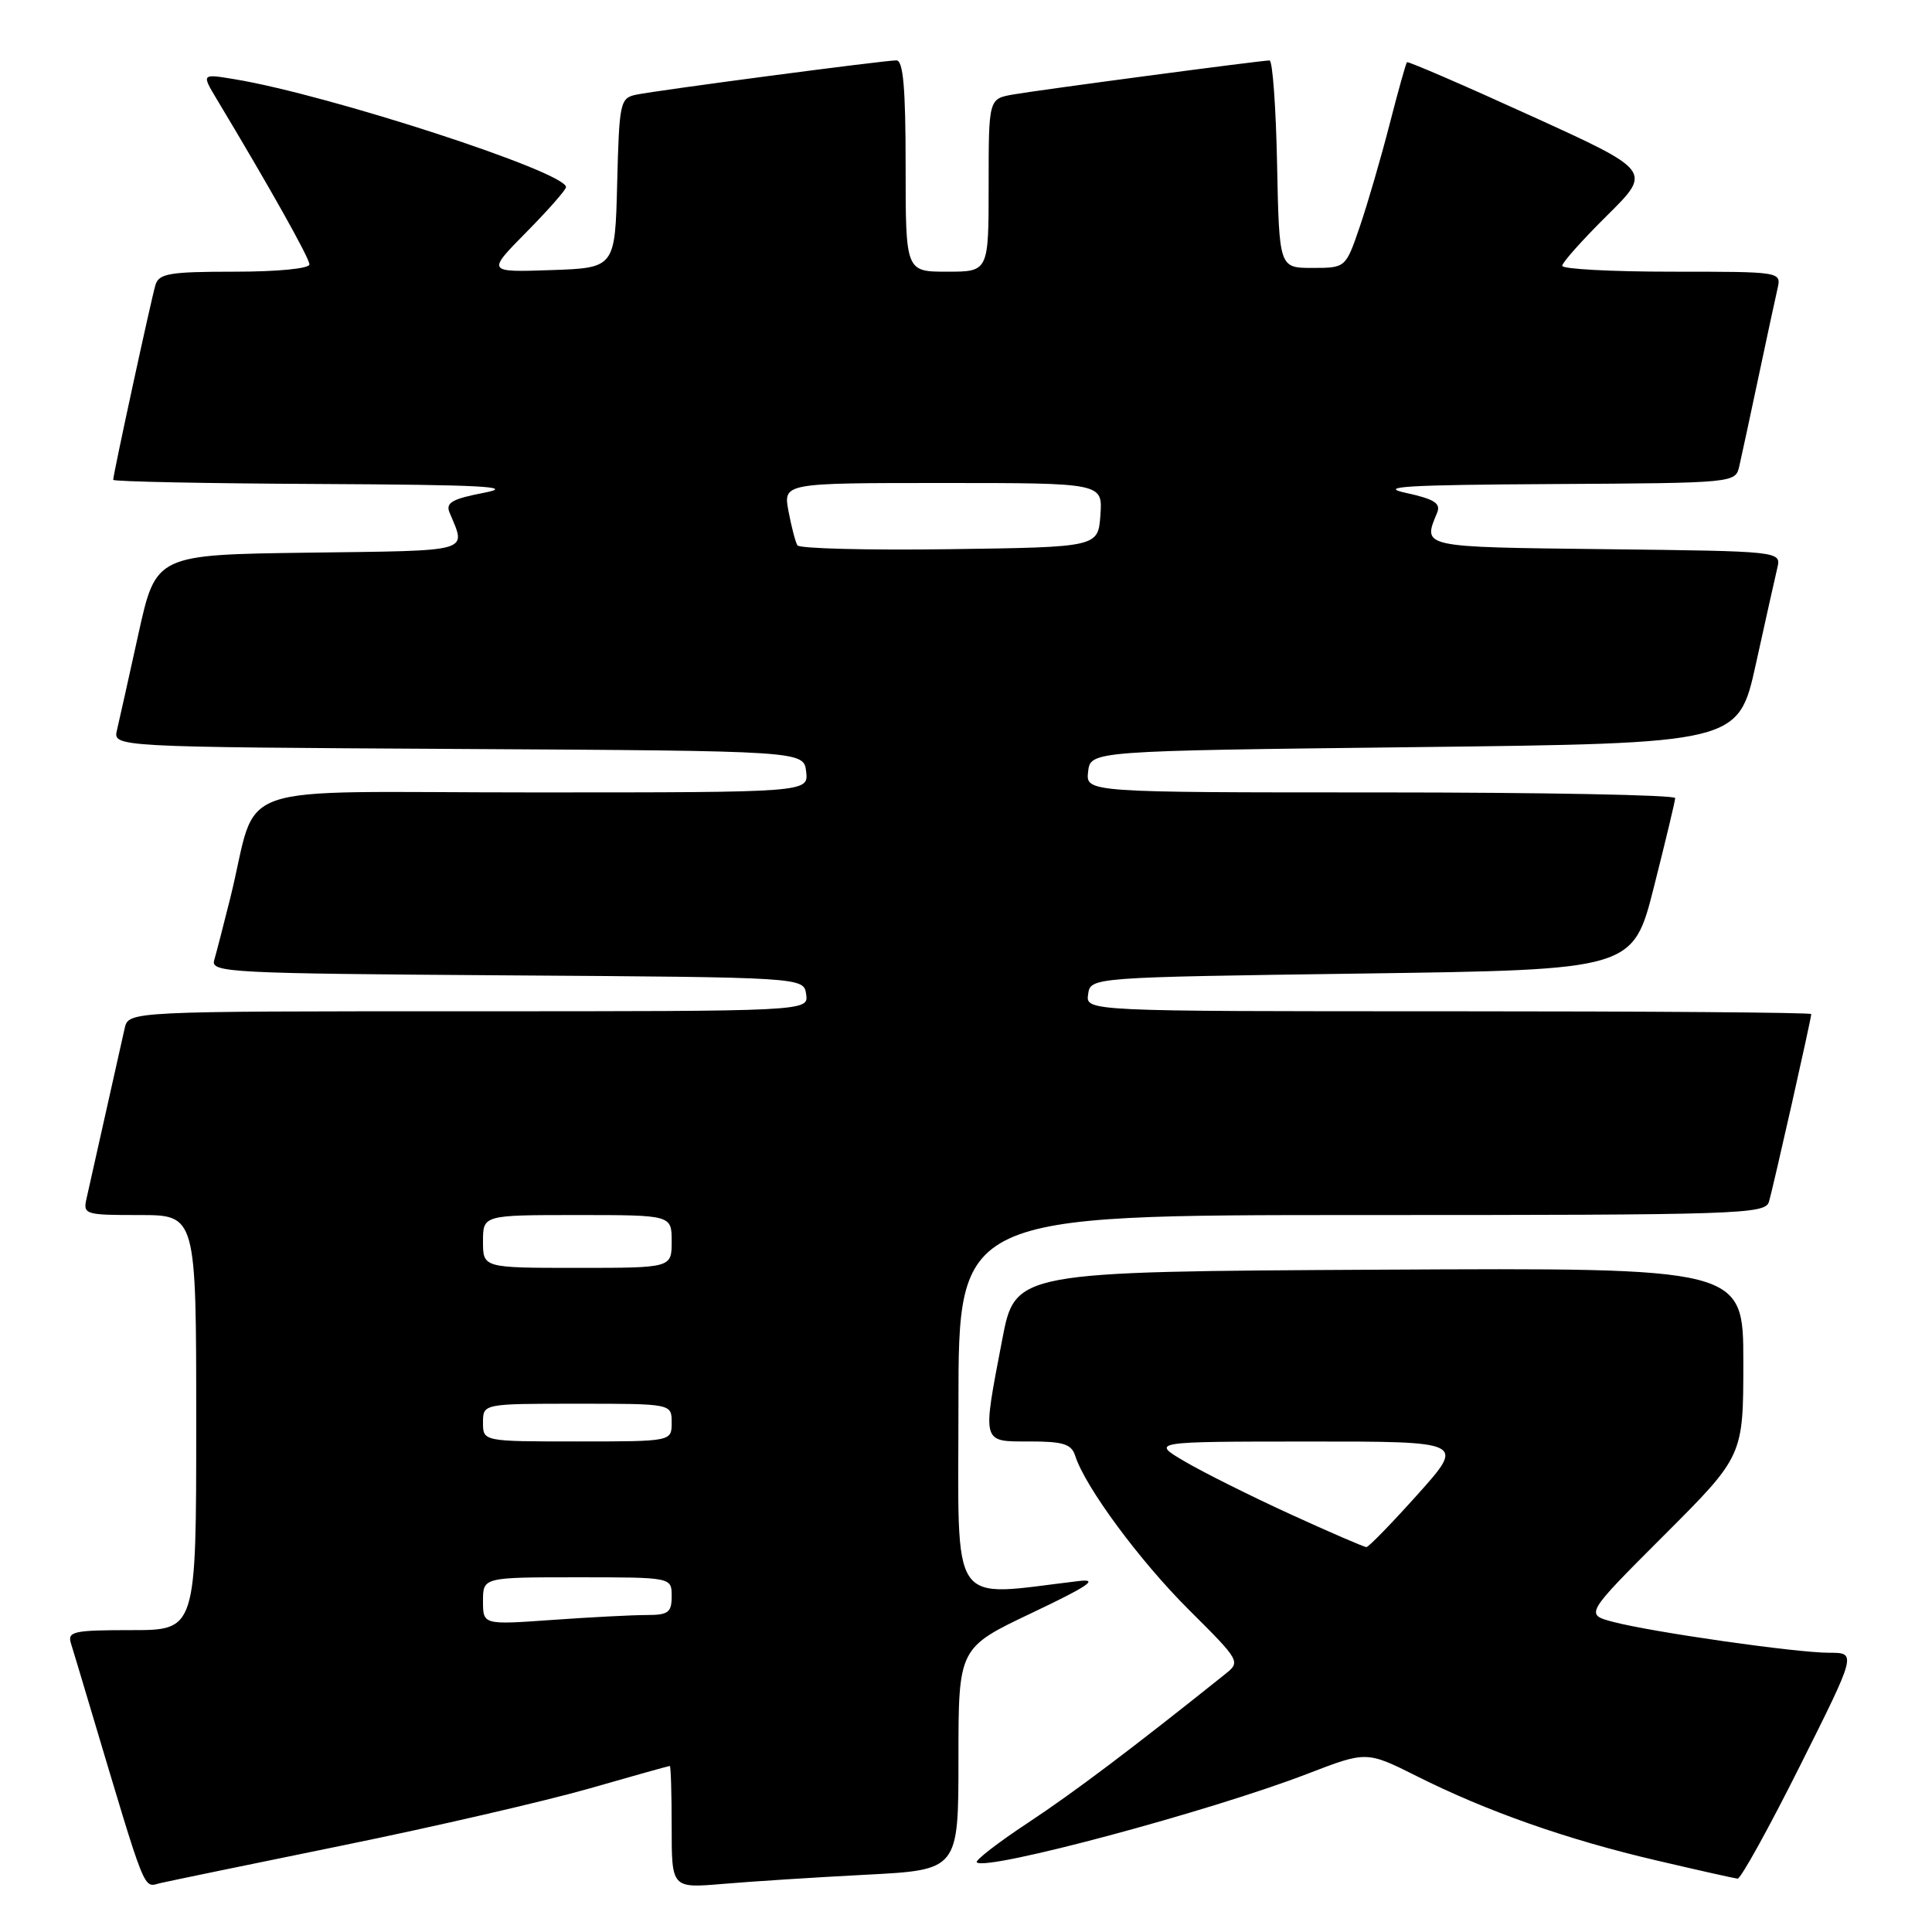 <?xml version="1.0" encoding="UTF-8" standalone="no"?>
<!DOCTYPE svg PUBLIC "-//W3C//DTD SVG 1.1//EN" "http://www.w3.org/Graphics/SVG/1.1/DTD/svg11.dtd" >
<svg xmlns="http://www.w3.org/2000/svg" xmlns:xlink="http://www.w3.org/1999/xlink" version="1.1" viewBox="0 0 256 256">
 <g >
 <path fill="currentColor"
d=" M 45.50 244.51 C 57.60 242.04 72.22 238.66 78.00 237.01 C 83.77 235.35 88.61 234.00 88.75 234.00 C 88.89 234.00 89.00 237.65 89.00 242.10 C 89.00 250.20 89.00 250.20 95.75 249.63 C 99.46 249.31 108.01 248.76 114.75 248.41 C 127.00 247.78 127.00 247.78 127.00 233.06 C 127.00 218.34 127.00 218.34 136.75 213.71 C 144.16 210.19 145.66 209.18 143.00 209.49 C 125.54 211.55 127.00 213.69 127.00 186.05 C 127.00 161.00 127.00 161.00 180.43 161.00 C 230.45 161.00 233.90 160.89 234.39 159.25 C 234.95 157.39 240.00 134.98 240.00 134.37 C 240.00 134.16 218.37 134.00 191.93 134.00 C 143.86 134.00 143.86 134.00 144.18 131.75 C 144.50 129.50 144.50 129.50 180.44 129.00 C 216.38 128.50 216.38 128.50 219.16 117.50 C 220.69 111.45 221.96 106.16 221.97 105.75 C 221.99 105.34 204.42 105.00 182.93 105.00 C 143.87 105.00 143.87 105.00 144.18 102.25 C 144.50 99.50 144.50 99.50 187.42 99.00 C 230.34 98.50 230.34 98.50 232.66 88.00 C 233.93 82.22 235.21 76.50 235.50 75.27 C 236.03 73.04 236.03 73.04 212.76 72.77 C 188.09 72.48 188.51 72.57 190.43 67.93 C 190.94 66.69 190.05 66.13 186.29 65.31 C 182.46 64.48 186.33 64.25 205.73 64.14 C 229.96 64.00 229.96 64.00 230.47 61.75 C 230.76 60.51 231.89 55.23 233.00 50.00 C 234.11 44.77 235.24 39.49 235.53 38.25 C 236.04 36.00 236.04 36.00 221.52 36.00 C 213.53 36.00 207.00 35.65 207.00 35.22 C 207.00 34.79 209.68 31.79 212.95 28.55 C 218.91 22.65 218.91 22.65 202.80 15.32 C 193.94 11.28 186.57 8.10 186.43 8.24 C 186.29 8.38 185.25 12.10 184.12 16.50 C 182.99 20.90 181.22 26.98 180.19 30.00 C 178.31 35.50 178.31 35.50 173.90 35.50 C 169.50 35.50 169.50 35.50 169.22 21.75 C 169.07 14.19 168.62 8.00 168.22 8.01 C 167.03 8.02 137.76 11.91 134.25 12.52 C 131.00 13.09 131.00 13.09 131.00 24.55 C 131.00 36.00 131.00 36.00 125.50 36.00 C 120.00 36.00 120.00 36.00 120.00 22.00 C 120.00 11.63 119.68 8.00 118.78 8.00 C 117.12 8.00 87.06 11.97 84.28 12.55 C 82.17 13.00 82.05 13.57 81.78 24.26 C 81.50 35.50 81.50 35.50 73.00 35.79 C 64.50 36.08 64.50 36.08 69.75 30.76 C 72.64 27.83 75.00 25.15 75.00 24.79 C 75.00 22.79 43.58 12.56 31.10 10.50 C 26.70 9.77 26.70 9.77 28.72 13.14 C 35.75 24.84 41.00 34.20 41.00 35.03 C 41.00 35.59 36.81 36.00 31.07 36.00 C 22.48 36.00 21.06 36.24 20.60 37.75 C 20.05 39.58 15.00 62.85 15.00 63.58 C 15.00 63.81 27.26 64.06 42.25 64.13 C 63.82 64.24 68.40 64.47 64.20 65.28 C 59.93 66.10 59.03 66.61 59.56 67.90 C 61.78 73.25 62.88 72.94 40.94 73.23 C 20.66 73.50 20.66 73.50 18.34 84.00 C 17.07 89.78 15.79 95.51 15.50 96.74 C 14.97 98.98 14.97 98.98 60.73 99.24 C 106.50 99.50 106.50 99.50 106.82 102.25 C 107.13 105.00 107.13 105.00 70.60 105.00 C 29.31 105.00 34.43 103.21 30.51 119.00 C 29.62 122.58 28.66 126.28 28.38 127.24 C 27.91 128.87 30.39 128.99 67.19 129.24 C 106.50 129.50 106.50 129.50 106.82 131.75 C 107.14 134.00 107.14 134.00 62.09 134.00 C 17.04 134.00 17.04 134.00 16.52 136.25 C 16.24 137.49 15.10 142.55 14.00 147.50 C 12.90 152.45 11.76 157.51 11.48 158.75 C 10.98 160.93 11.20 161.00 18.48 161.00 C 26.00 161.00 26.00 161.00 26.00 188.50 C 26.00 216.00 26.00 216.00 17.43 216.00 C 9.73 216.00 8.92 216.18 9.40 217.75 C 9.70 218.71 10.82 222.43 11.88 226.00 C 19.56 251.69 18.91 250.06 21.29 249.51 C 22.50 249.23 33.40 246.98 45.50 244.51 Z  M 238.50 234.00 C 246.01 219.00 246.01 219.00 242.38 219.00 C 238.01 219.00 218.98 216.28 213.75 214.91 C 210.01 213.92 210.01 213.92 220.50 203.43 C 231.00 192.93 231.00 192.93 231.00 180.46 C 231.00 167.98 231.00 167.98 182.76 168.24 C 134.52 168.50 134.52 168.50 132.80 177.50 C 130.14 191.40 130.03 191.00 136.43 191.00 C 140.89 191.00 141.97 191.34 142.47 192.90 C 143.78 197.02 151.03 206.84 157.56 213.33 C 164.35 220.09 164.40 220.19 162.34 221.83 C 150.08 231.64 142.32 237.49 136.24 241.51 C 132.24 244.15 129.18 246.52 129.43 246.77 C 130.64 247.97 160.39 240.00 173.29 235.02 C 181.08 232.02 181.08 232.02 187.79 235.38 C 197.03 240.02 207.67 243.76 219.50 246.52 C 225.00 247.81 229.83 248.89 230.24 248.93 C 230.65 248.97 234.37 242.25 238.50 234.00 Z  M 64.00 212.15 C 64.00 209.00 64.00 209.00 76.50 209.00 C 89.00 209.00 89.00 209.00 89.00 211.50 C 89.00 213.67 88.56 214.00 85.65 214.00 C 83.81 214.00 78.19 214.29 73.15 214.65 C 64.00 215.30 64.00 215.30 64.00 212.15 Z  M 64.00 188.50 C 64.00 186.00 64.00 186.00 76.50 186.00 C 89.00 186.00 89.00 186.00 89.00 188.50 C 89.00 191.00 89.00 191.00 76.50 191.00 C 64.00 191.00 64.00 191.00 64.00 188.50 Z  M 64.00 164.50 C 64.00 161.00 64.00 161.00 76.50 161.00 C 89.00 161.00 89.00 161.00 89.00 164.50 C 89.00 168.00 89.00 168.00 76.50 168.00 C 64.00 168.00 64.00 168.00 64.00 164.50 Z  M 105.66 72.26 C 105.40 71.84 104.87 69.80 104.48 67.74 C 103.78 64.00 103.78 64.00 124.95 64.00 C 146.11 64.00 146.11 64.00 145.81 68.25 C 145.50 72.50 145.50 72.50 125.82 72.77 C 115.00 72.92 105.93 72.69 105.66 72.26 Z  M 171.00 200.65 C 165.78 198.26 159.47 195.11 157.00 193.66 C 152.50 191.02 152.50 191.02 173.31 191.01 C 194.13 191.00 194.13 191.00 187.86 198.00 C 184.41 201.85 181.35 205.00 181.05 205.00 C 180.75 204.99 176.22 203.04 171.00 200.65 Z "/>
</g>
</svg>